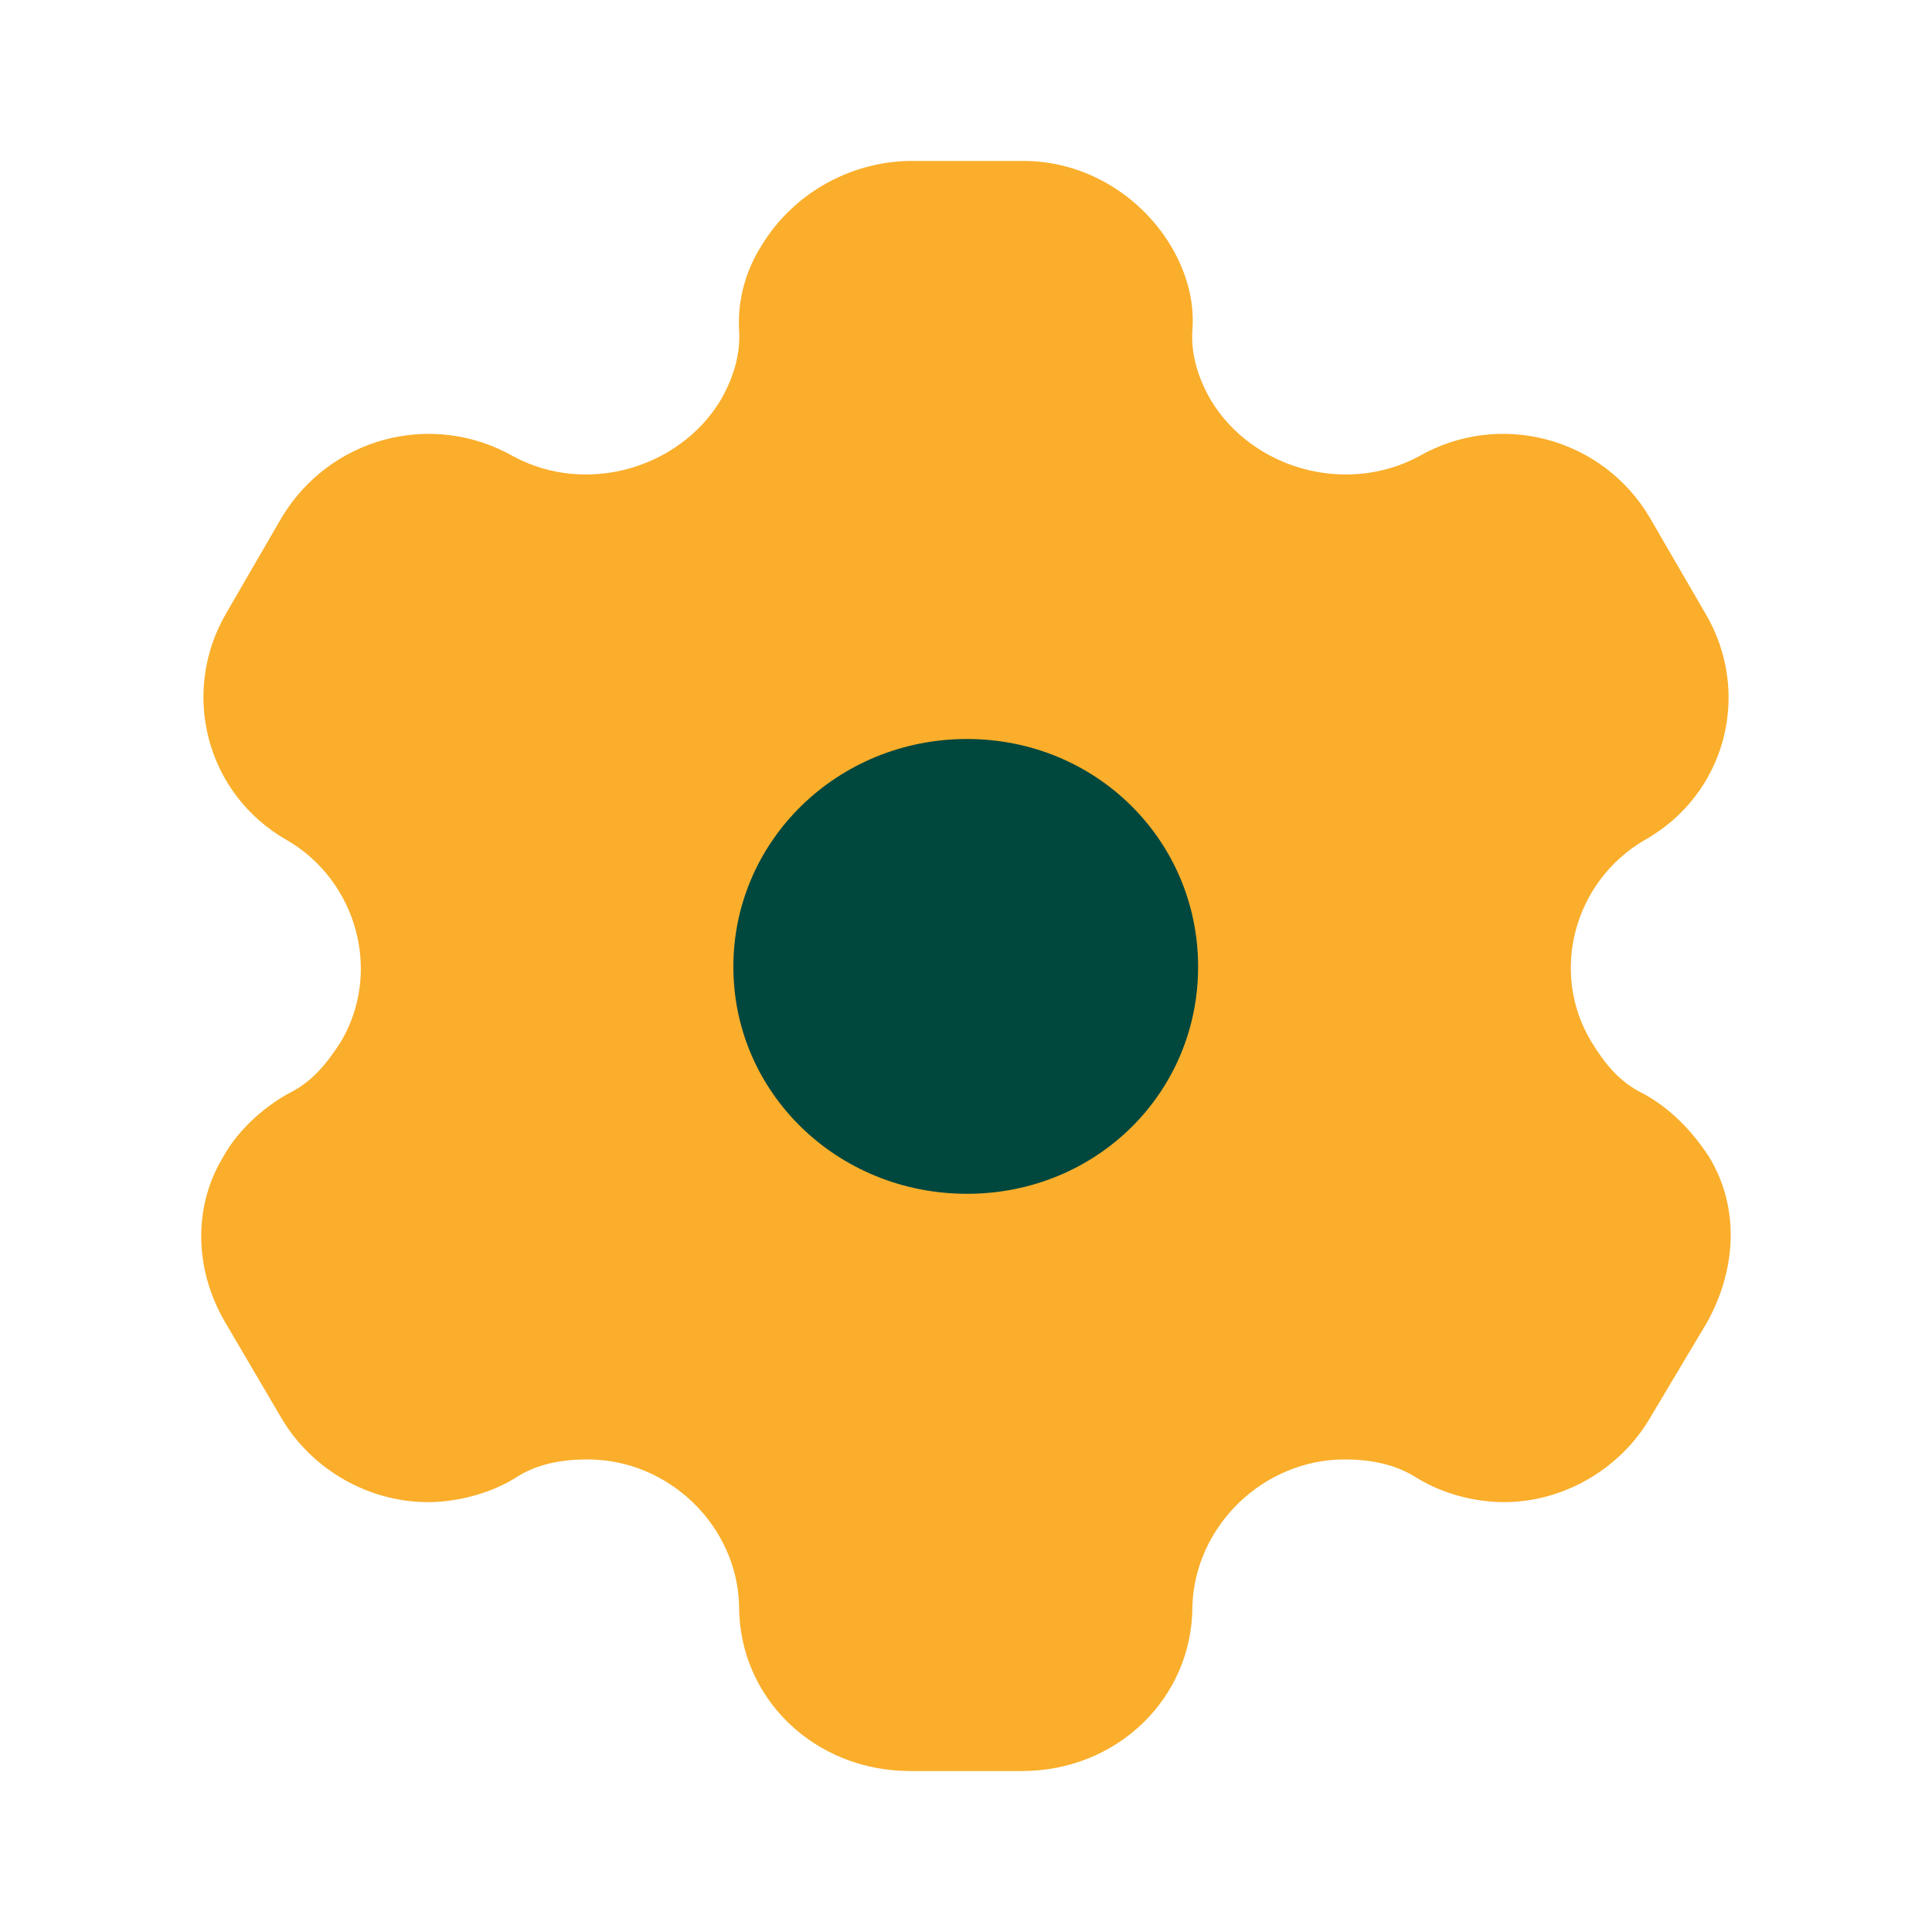 <svg width="22" height="22" viewBox="0 0 22 22" fill="none" xmlns="http://www.w3.org/2000/svg">
<path fill-rule="evenodd" clip-rule="evenodd" d="M19.461 13.173C19.283 12.898 19.03 12.623 18.702 12.448C18.44 12.32 18.271 12.109 18.121 11.862C17.643 11.073 17.924 10.038 18.721 9.57C19.657 9.048 19.957 7.883 19.414 6.976L18.786 5.894C18.252 4.987 17.081 4.666 16.154 5.198C15.329 5.638 14.271 5.344 13.793 4.565C13.643 4.309 13.559 4.034 13.578 3.759C13.606 3.401 13.493 3.062 13.325 2.787C12.978 2.219 12.351 1.833 11.657 1.833H10.336C9.653 1.852 9.025 2.219 8.678 2.787C8.5 3.062 8.397 3.401 8.416 3.759C8.435 4.034 8.35 4.309 8.201 4.565C7.723 5.344 6.664 5.638 5.849 5.198C4.912 4.666 3.751 4.987 3.207 5.894L2.58 6.976C2.046 7.883 2.346 9.048 3.273 9.57C4.069 10.038 4.35 11.073 3.882 11.862C3.723 12.109 3.554 12.32 3.292 12.448C2.973 12.623 2.692 12.898 2.542 13.173C2.196 13.741 2.214 14.456 2.561 15.052L3.207 16.152C3.554 16.738 4.2 17.105 4.875 17.105C5.193 17.105 5.568 17.014 5.868 16.83C6.102 16.674 6.383 16.619 6.692 16.619C7.62 16.619 8.397 17.38 8.416 18.288C8.416 19.342 9.278 20.167 10.364 20.167H11.639C12.716 20.167 13.578 19.342 13.578 18.288C13.606 17.38 14.383 16.619 15.311 16.619C15.611 16.619 15.892 16.674 16.135 16.83C16.435 17.014 16.8 17.105 17.128 17.105C17.793 17.105 18.44 16.738 18.786 16.152L19.442 15.052C19.779 14.438 19.807 13.741 19.461 13.173Z" fill="#FAAE2B"/>
<path fill-rule="evenodd" clip-rule="evenodd" d="M11.011 13.594C9.54 13.594 8.351 12.448 8.351 11.009C8.351 9.57 9.54 8.415 11.011 8.415C12.482 8.415 13.643 9.57 13.643 11.009C13.643 12.448 12.482 13.594 11.011 13.594Z" fill="#00473E"/>
</svg>

